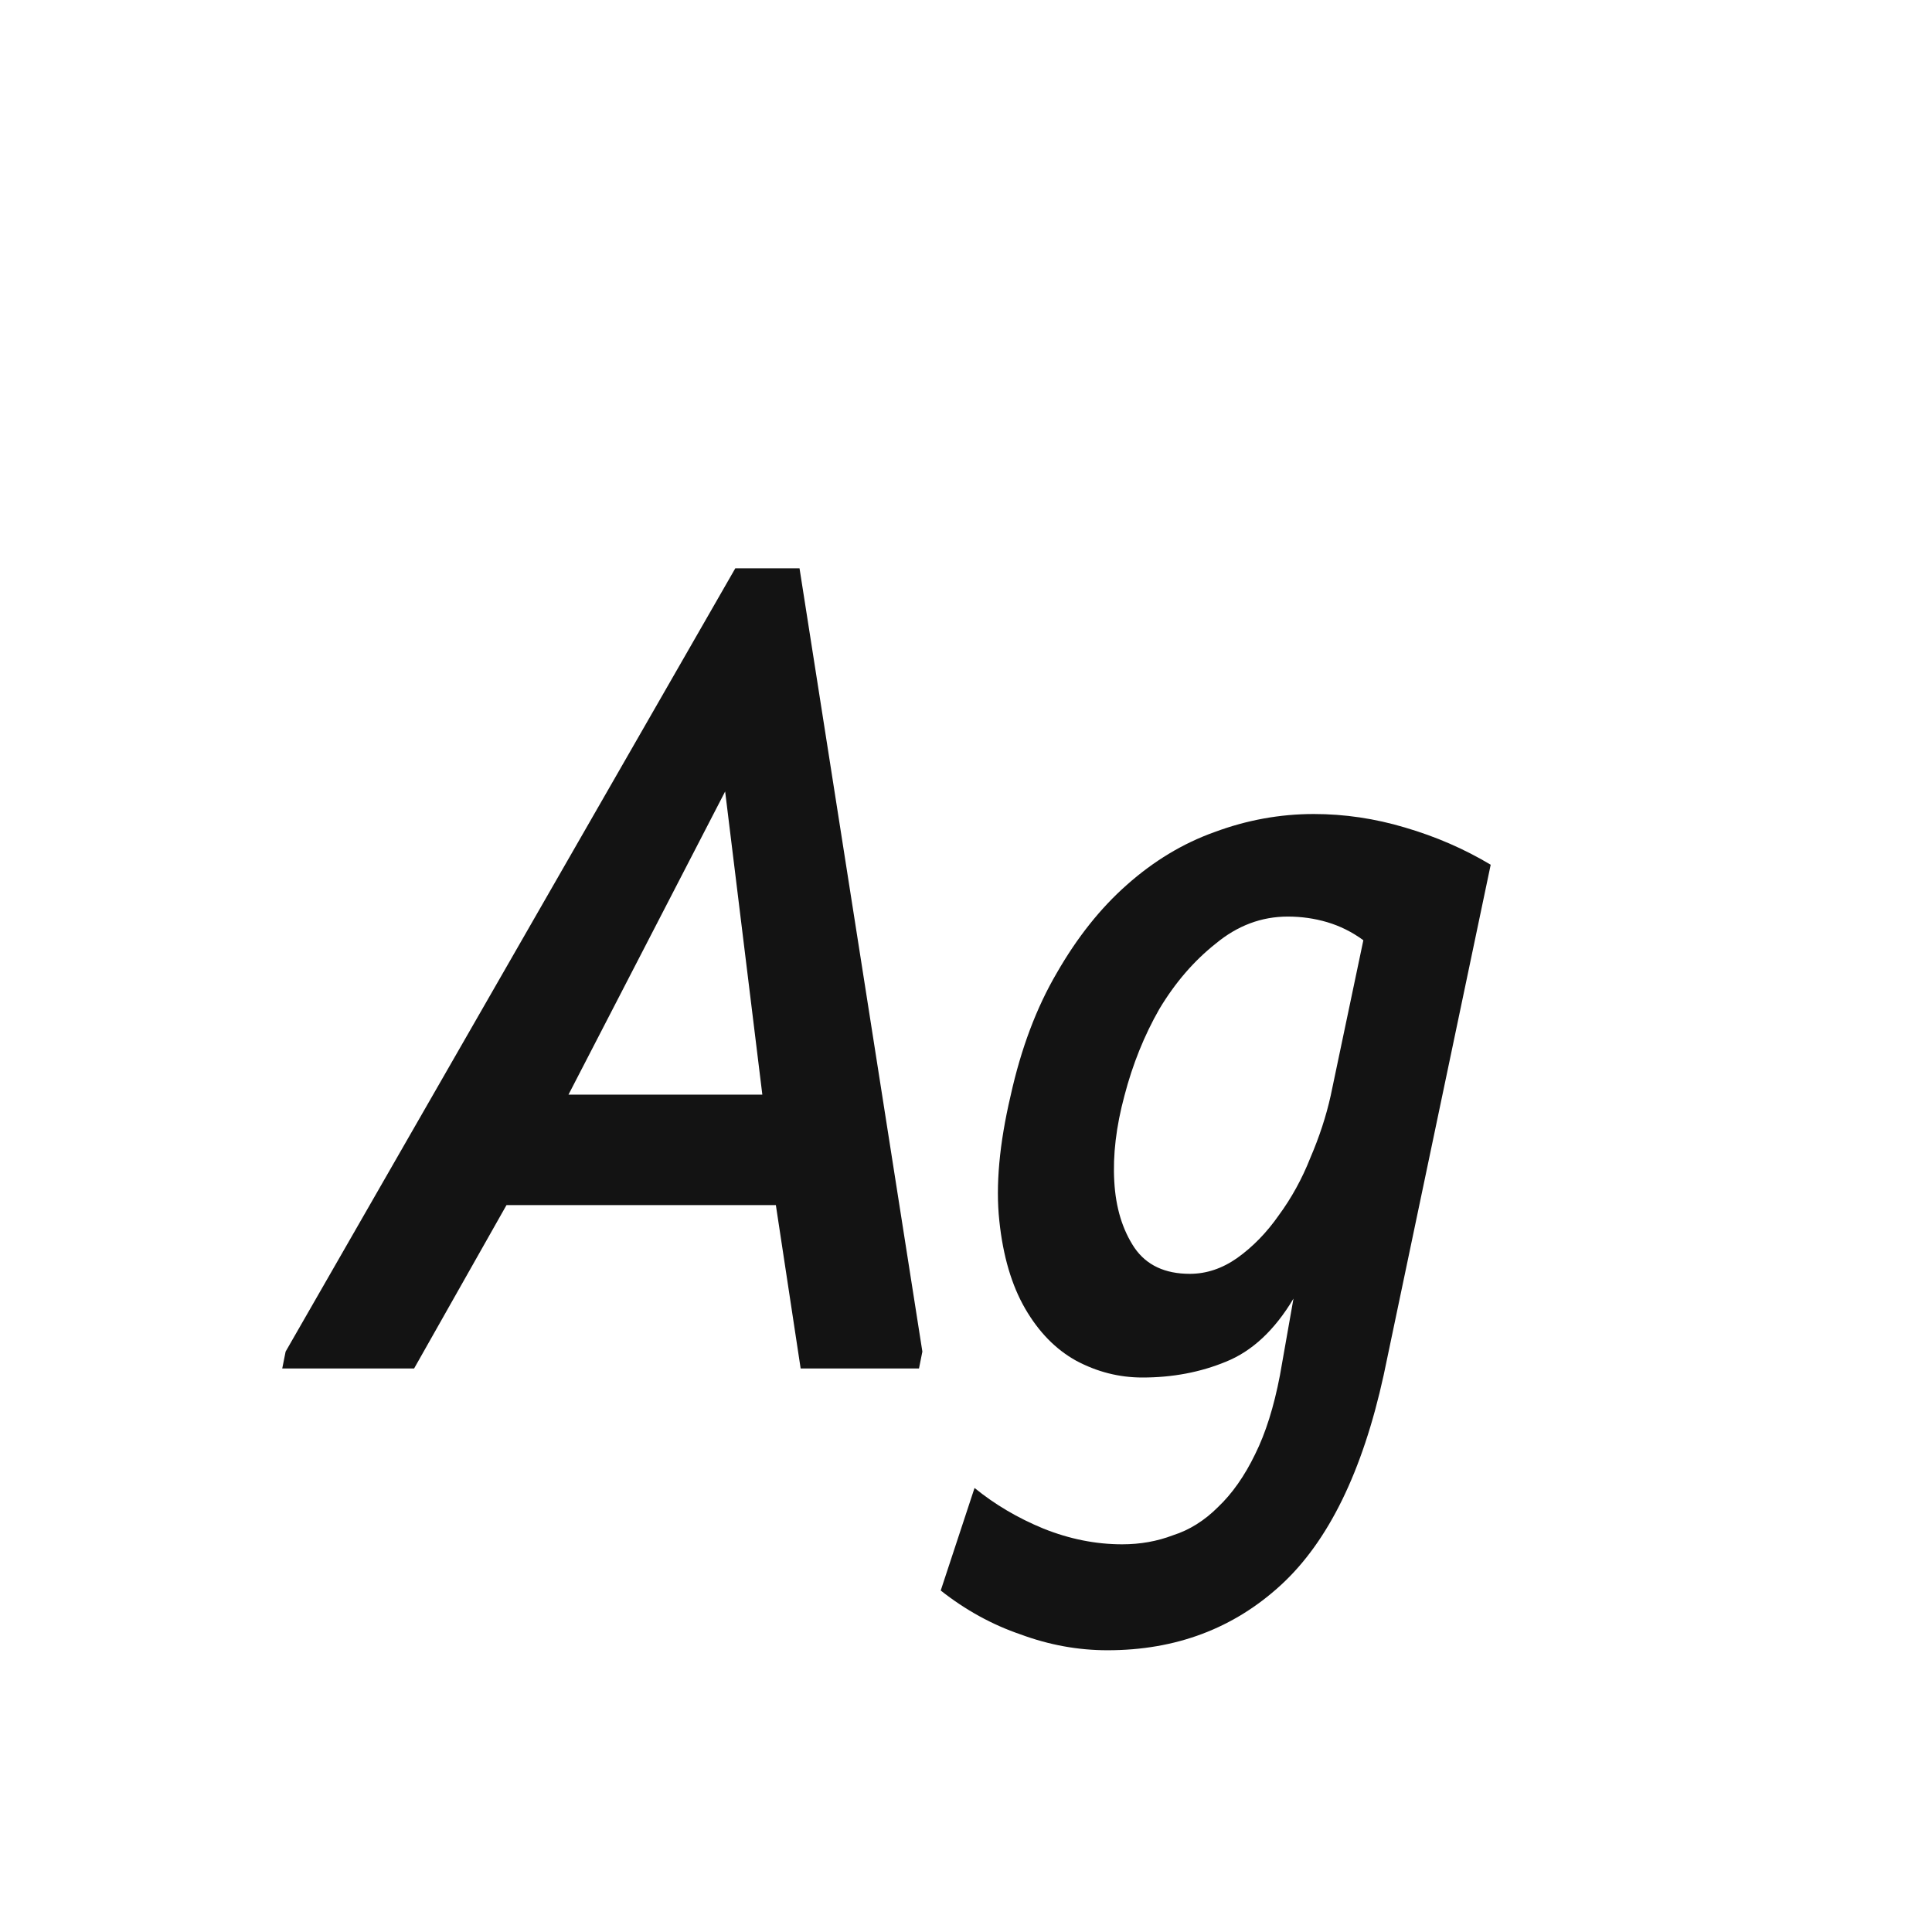 <svg width="24" height="24" viewBox="0 0 24 24" fill="none" xmlns="http://www.w3.org/2000/svg">
<path d="M3.506 17L3.548 16.79L9.134 7.06H9.932L11.458 16.79L11.416 17H9.946L9.638 14.97H6.292L5.144 17H3.506ZM9.008 9.832L7.062 13.598H9.47L9.008 9.832ZM12.106 18.484C12.358 18.689 12.642 18.857 12.96 18.988C13.286 19.119 13.613 19.184 13.94 19.184C14.164 19.184 14.374 19.147 14.57 19.072C14.775 19.007 14.962 18.89 15.13 18.722C15.307 18.554 15.461 18.335 15.592 18.064C15.722 17.803 15.825 17.476 15.9 17.084L16.068 16.132C15.834 16.524 15.554 16.785 15.228 16.916C14.91 17.047 14.565 17.112 14.192 17.112C13.902 17.112 13.627 17.042 13.366 16.902C13.114 16.762 12.904 16.547 12.736 16.258C12.568 15.969 12.46 15.605 12.414 15.166C12.367 14.727 12.414 14.209 12.554 13.612C12.684 13.024 12.876 12.515 13.128 12.086C13.38 11.647 13.669 11.283 13.996 10.994C14.332 10.695 14.696 10.476 15.088 10.336C15.489 10.187 15.9 10.112 16.32 10.112C16.702 10.112 17.08 10.168 17.454 10.28C17.836 10.392 18.191 10.546 18.518 10.742L17.188 17.084C16.926 18.279 16.502 19.147 15.914 19.688C15.326 20.229 14.607 20.5 13.758 20.5C13.394 20.5 13.034 20.435 12.68 20.304C12.325 20.183 11.994 20.001 11.686 19.758L12.106 18.484ZM16.936 11.68C16.796 11.577 16.646 11.503 16.488 11.456C16.329 11.409 16.166 11.386 15.998 11.386C15.671 11.386 15.372 11.498 15.102 11.722C14.831 11.937 14.598 12.207 14.402 12.534C14.215 12.861 14.07 13.22 13.968 13.612C13.865 13.995 13.823 14.349 13.842 14.676C13.86 15.003 13.944 15.278 14.094 15.502C14.243 15.717 14.472 15.824 14.78 15.824C14.985 15.824 15.181 15.759 15.368 15.628C15.564 15.488 15.736 15.311 15.886 15.096C16.044 14.881 16.175 14.643 16.278 14.382C16.39 14.121 16.474 13.864 16.53 13.612L16.936 11.68Z" fill="#131313"/>
</svg>
